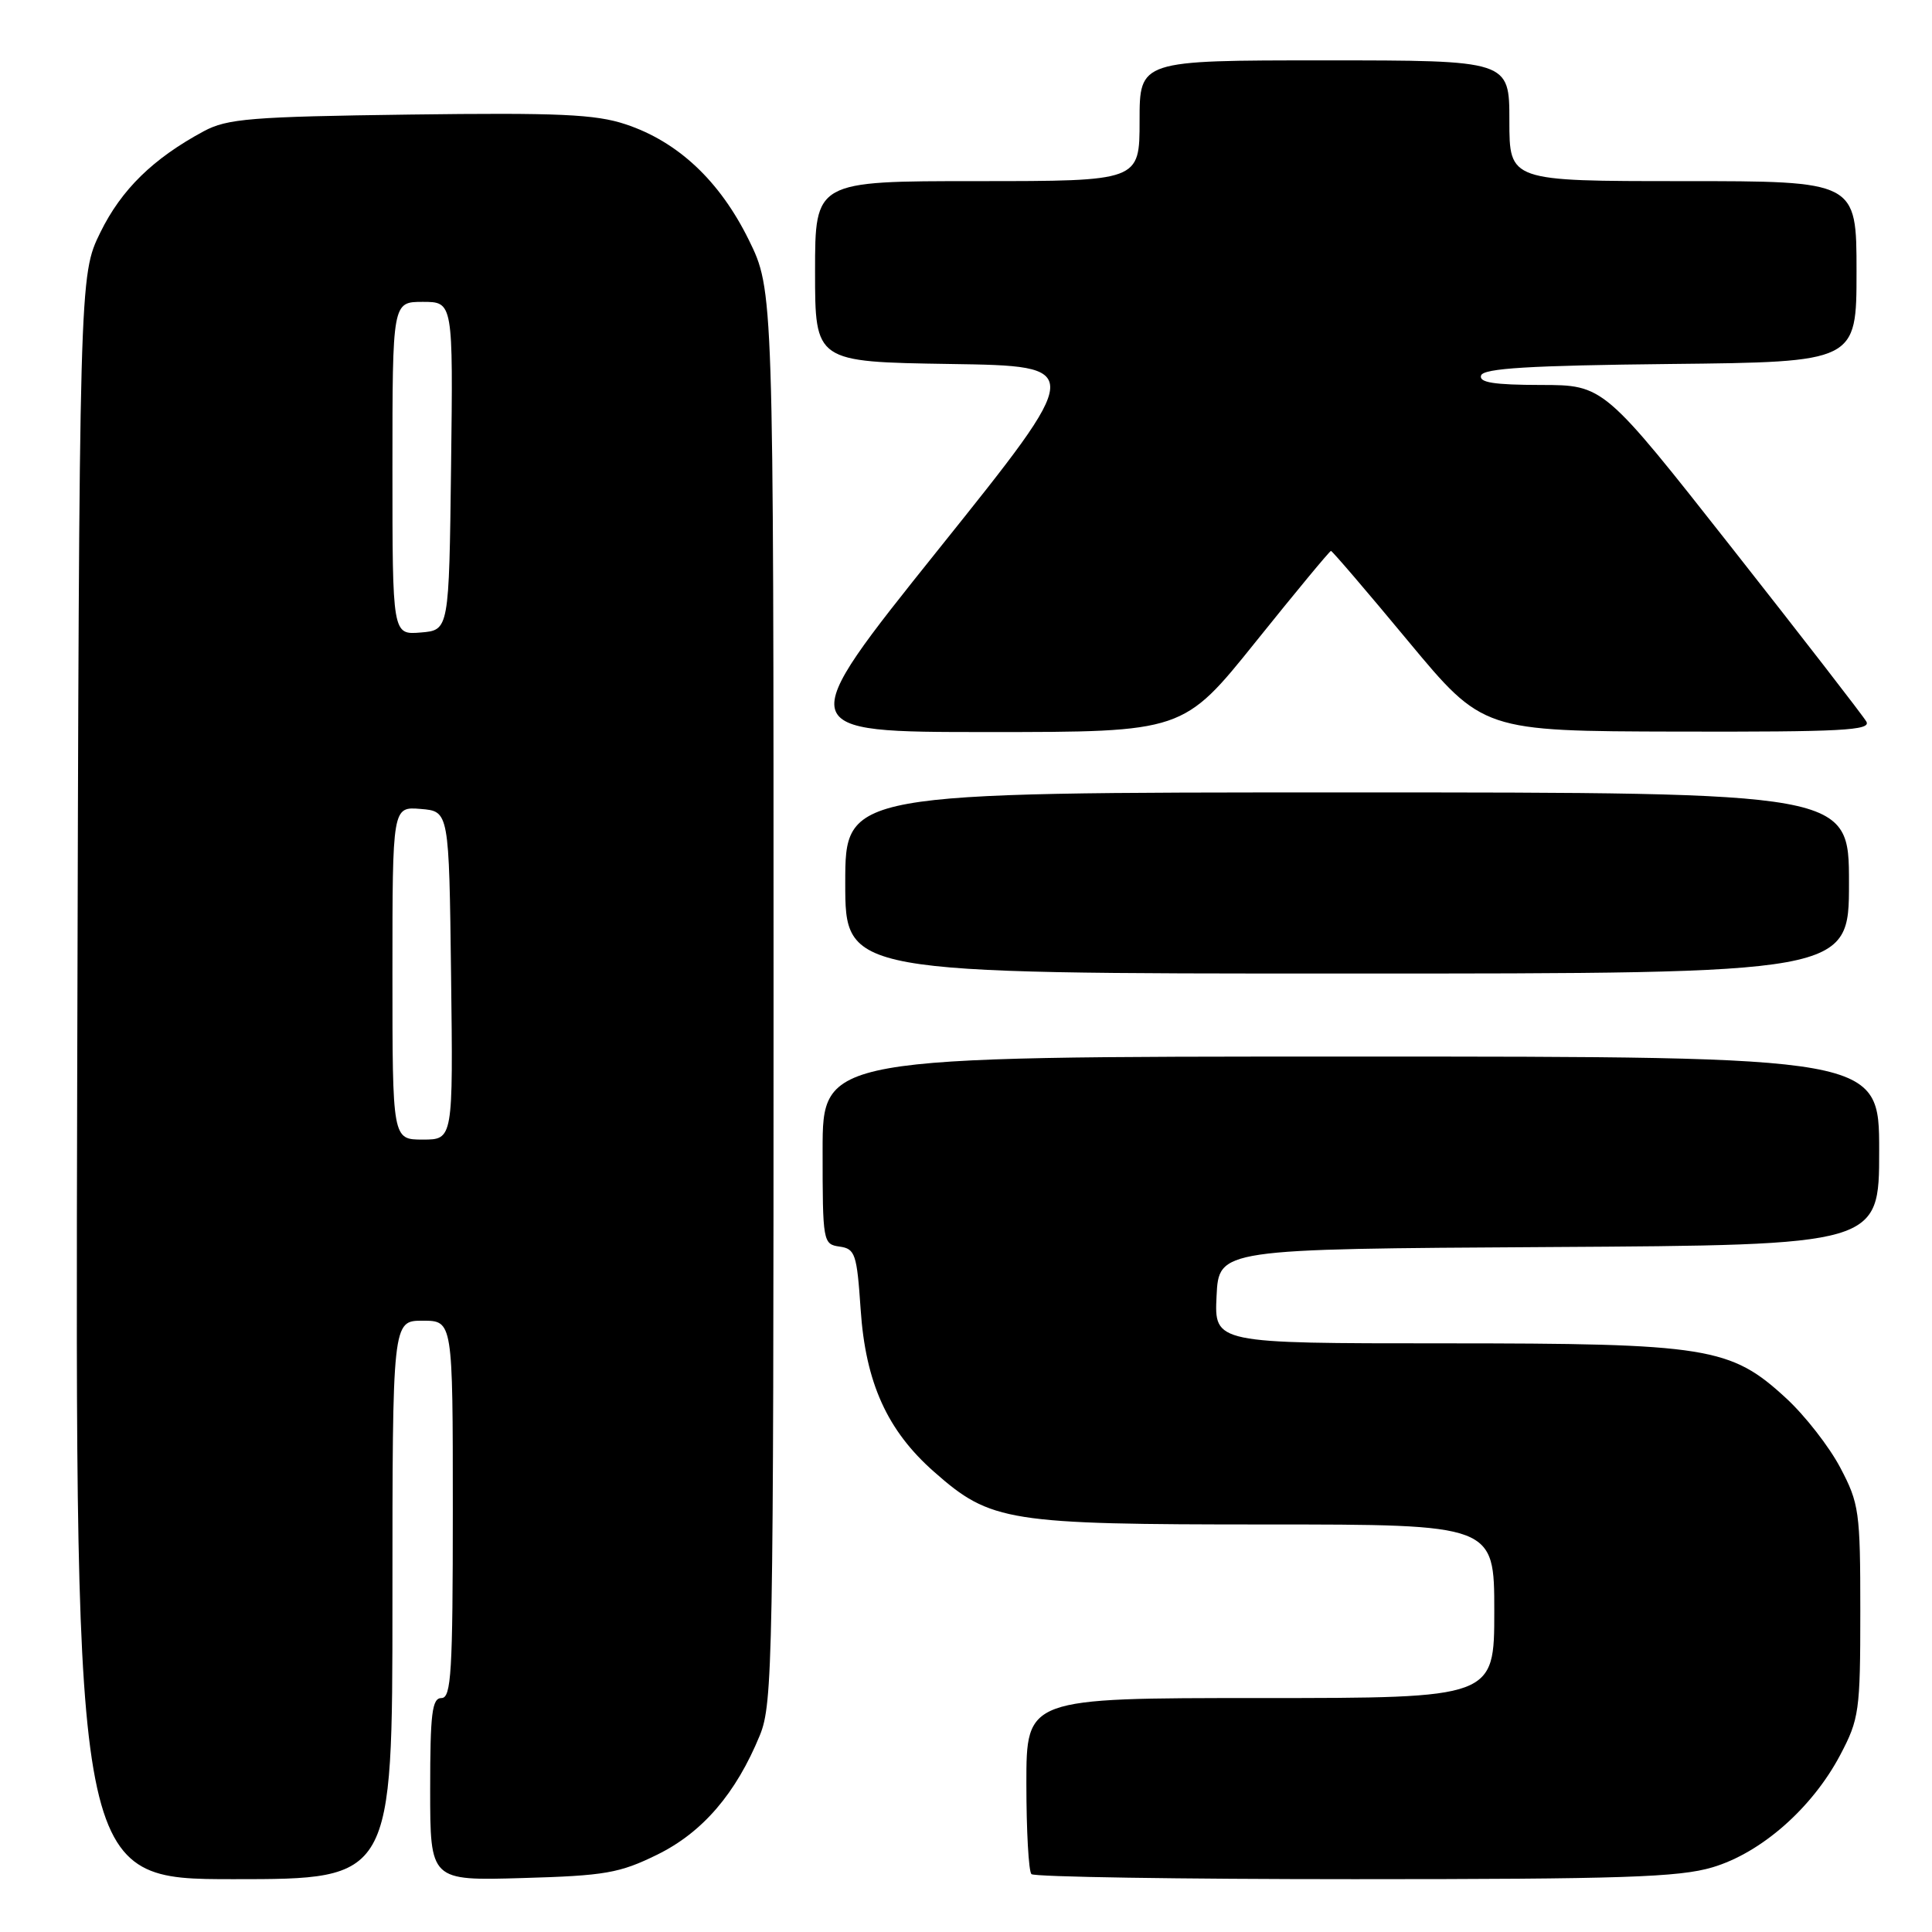 <?xml version="1.0" encoding="UTF-8" standalone="no"?>
<!DOCTYPE svg PUBLIC "-//W3C//DTD SVG 1.1//EN" "http://www.w3.org/Graphics/SVG/1.1/DTD/svg11.dtd" >
<svg xmlns="http://www.w3.org/2000/svg" xmlns:xlink="http://www.w3.org/1999/xlink" version="1.1" viewBox="0 0 256 256">
 <g >
 <path fill="currentColor"
d=" M 52.00 212.00 C 52.00 175.00 52.00 175.00 56.00 175.00 C 60.00 175.00 60.00 175.00 60.00 200.00 C 60.00 221.56 59.79 225.00 58.50 225.00 C 57.25 225.00 57.00 227.01 57.00 237.10 C 57.00 249.21 57.00 249.21 69.25 248.85 C 80.17 248.54 82.10 248.20 87.07 245.76 C 93.09 242.81 97.52 237.65 100.69 229.92 C 102.39 225.76 102.50 219.93 102.50 131.98 C 102.50 38.46 102.50 38.46 99.21 31.77 C 95.36 23.96 89.83 18.77 82.90 16.47 C 78.91 15.14 74.04 14.92 54.29 15.18 C 33.25 15.46 30.10 15.72 27.00 17.39 C 20.28 21.01 16.09 25.11 13.30 30.79 C 10.50 36.50 10.50 36.50 10.23 142.75 C 9.96 249.00 9.96 249.00 30.98 249.00 C 52.00 249.00 52.00 249.00 52.00 212.00 Z  M 226.91 247.43 C 233.38 245.51 240.13 239.57 243.84 232.54 C 246.35 227.78 246.50 226.73 246.50 213.50 C 246.50 200.27 246.35 199.22 243.84 194.46 C 242.38 191.69 239.16 187.56 236.68 185.28 C 229.31 178.48 226.34 178.00 191.27 178.00 C 160.90 178.00 160.90 178.00 161.20 171.75 C 161.50 165.50 161.50 165.50 205.25 165.24 C 249.00 164.98 249.00 164.98 249.00 152.49 C 249.00 140.00 249.00 140.00 179.00 140.00 C 109.00 140.00 109.00 140.00 109.00 152.43 C 109.00 164.56 109.05 164.87 111.25 165.18 C 113.32 165.47 113.54 166.16 114.04 173.50 C 114.69 183.22 117.56 189.57 123.80 195.05 C 131.29 201.65 133.50 202.00 167.68 202.00 C 198.00 202.00 198.00 202.00 198.00 213.50 C 198.00 225.00 198.00 225.00 167.00 225.00 C 136.00 225.00 136.00 225.00 136.00 236.33 C 136.00 242.57 136.30 247.97 136.67 248.33 C 137.03 248.70 156.30 249.00 179.49 249.00 C 214.84 249.00 222.49 248.75 226.91 247.43 Z  M 245.00 117.00 C 245.00 105.00 245.00 105.00 178.50 105.00 C 112.00 105.00 112.00 105.00 112.00 117.00 C 112.00 129.00 112.00 129.00 178.50 129.00 C 245.00 129.00 245.00 129.00 245.00 117.00 Z  M 166.42 85.00 C 171.72 78.40 176.19 73.00 176.36 73.00 C 176.53 73.00 181.13 78.37 186.58 84.94 C 196.50 96.88 196.50 96.88 222.30 96.94 C 244.06 96.99 247.97 96.78 247.30 95.61 C 246.86 94.84 238.85 84.50 229.50 72.62 C 212.50 51.02 212.50 51.02 204.17 51.01 C 197.95 51.00 195.94 50.68 196.25 49.75 C 196.56 48.80 202.68 48.43 221.33 48.23 C 246.00 47.97 246.00 47.97 246.00 35.98 C 246.00 24.00 246.00 24.00 223.00 24.00 C 200.00 24.00 200.00 24.00 200.00 16.00 C 200.00 8.00 200.00 8.00 175.50 8.00 C 151.00 8.00 151.00 8.00 151.00 16.00 C 151.00 24.00 151.00 24.00 129.50 24.00 C 108.00 24.00 108.00 24.00 108.00 35.98 C 108.00 47.95 108.00 47.95 125.91 48.23 C 143.82 48.50 143.82 48.50 124.39 72.75 C 104.97 97.00 104.97 97.00 130.88 97.00 C 156.79 97.00 156.79 97.00 166.42 85.00 Z  M 52.00 128.94 C 52.00 106.88 52.00 106.88 55.75 107.19 C 59.50 107.50 59.50 107.50 59.77 129.25 C 60.04 151.00 60.04 151.00 56.02 151.00 C 52.00 151.00 52.00 151.00 52.00 128.94 Z  M 52.00 62.06 C 52.00 40.00 52.00 40.00 56.02 40.00 C 60.04 40.00 60.04 40.00 59.77 61.75 C 59.50 83.50 59.50 83.50 55.75 83.81 C 52.00 84.12 52.00 84.12 52.00 62.06 Z "/>
</g>
</svg>